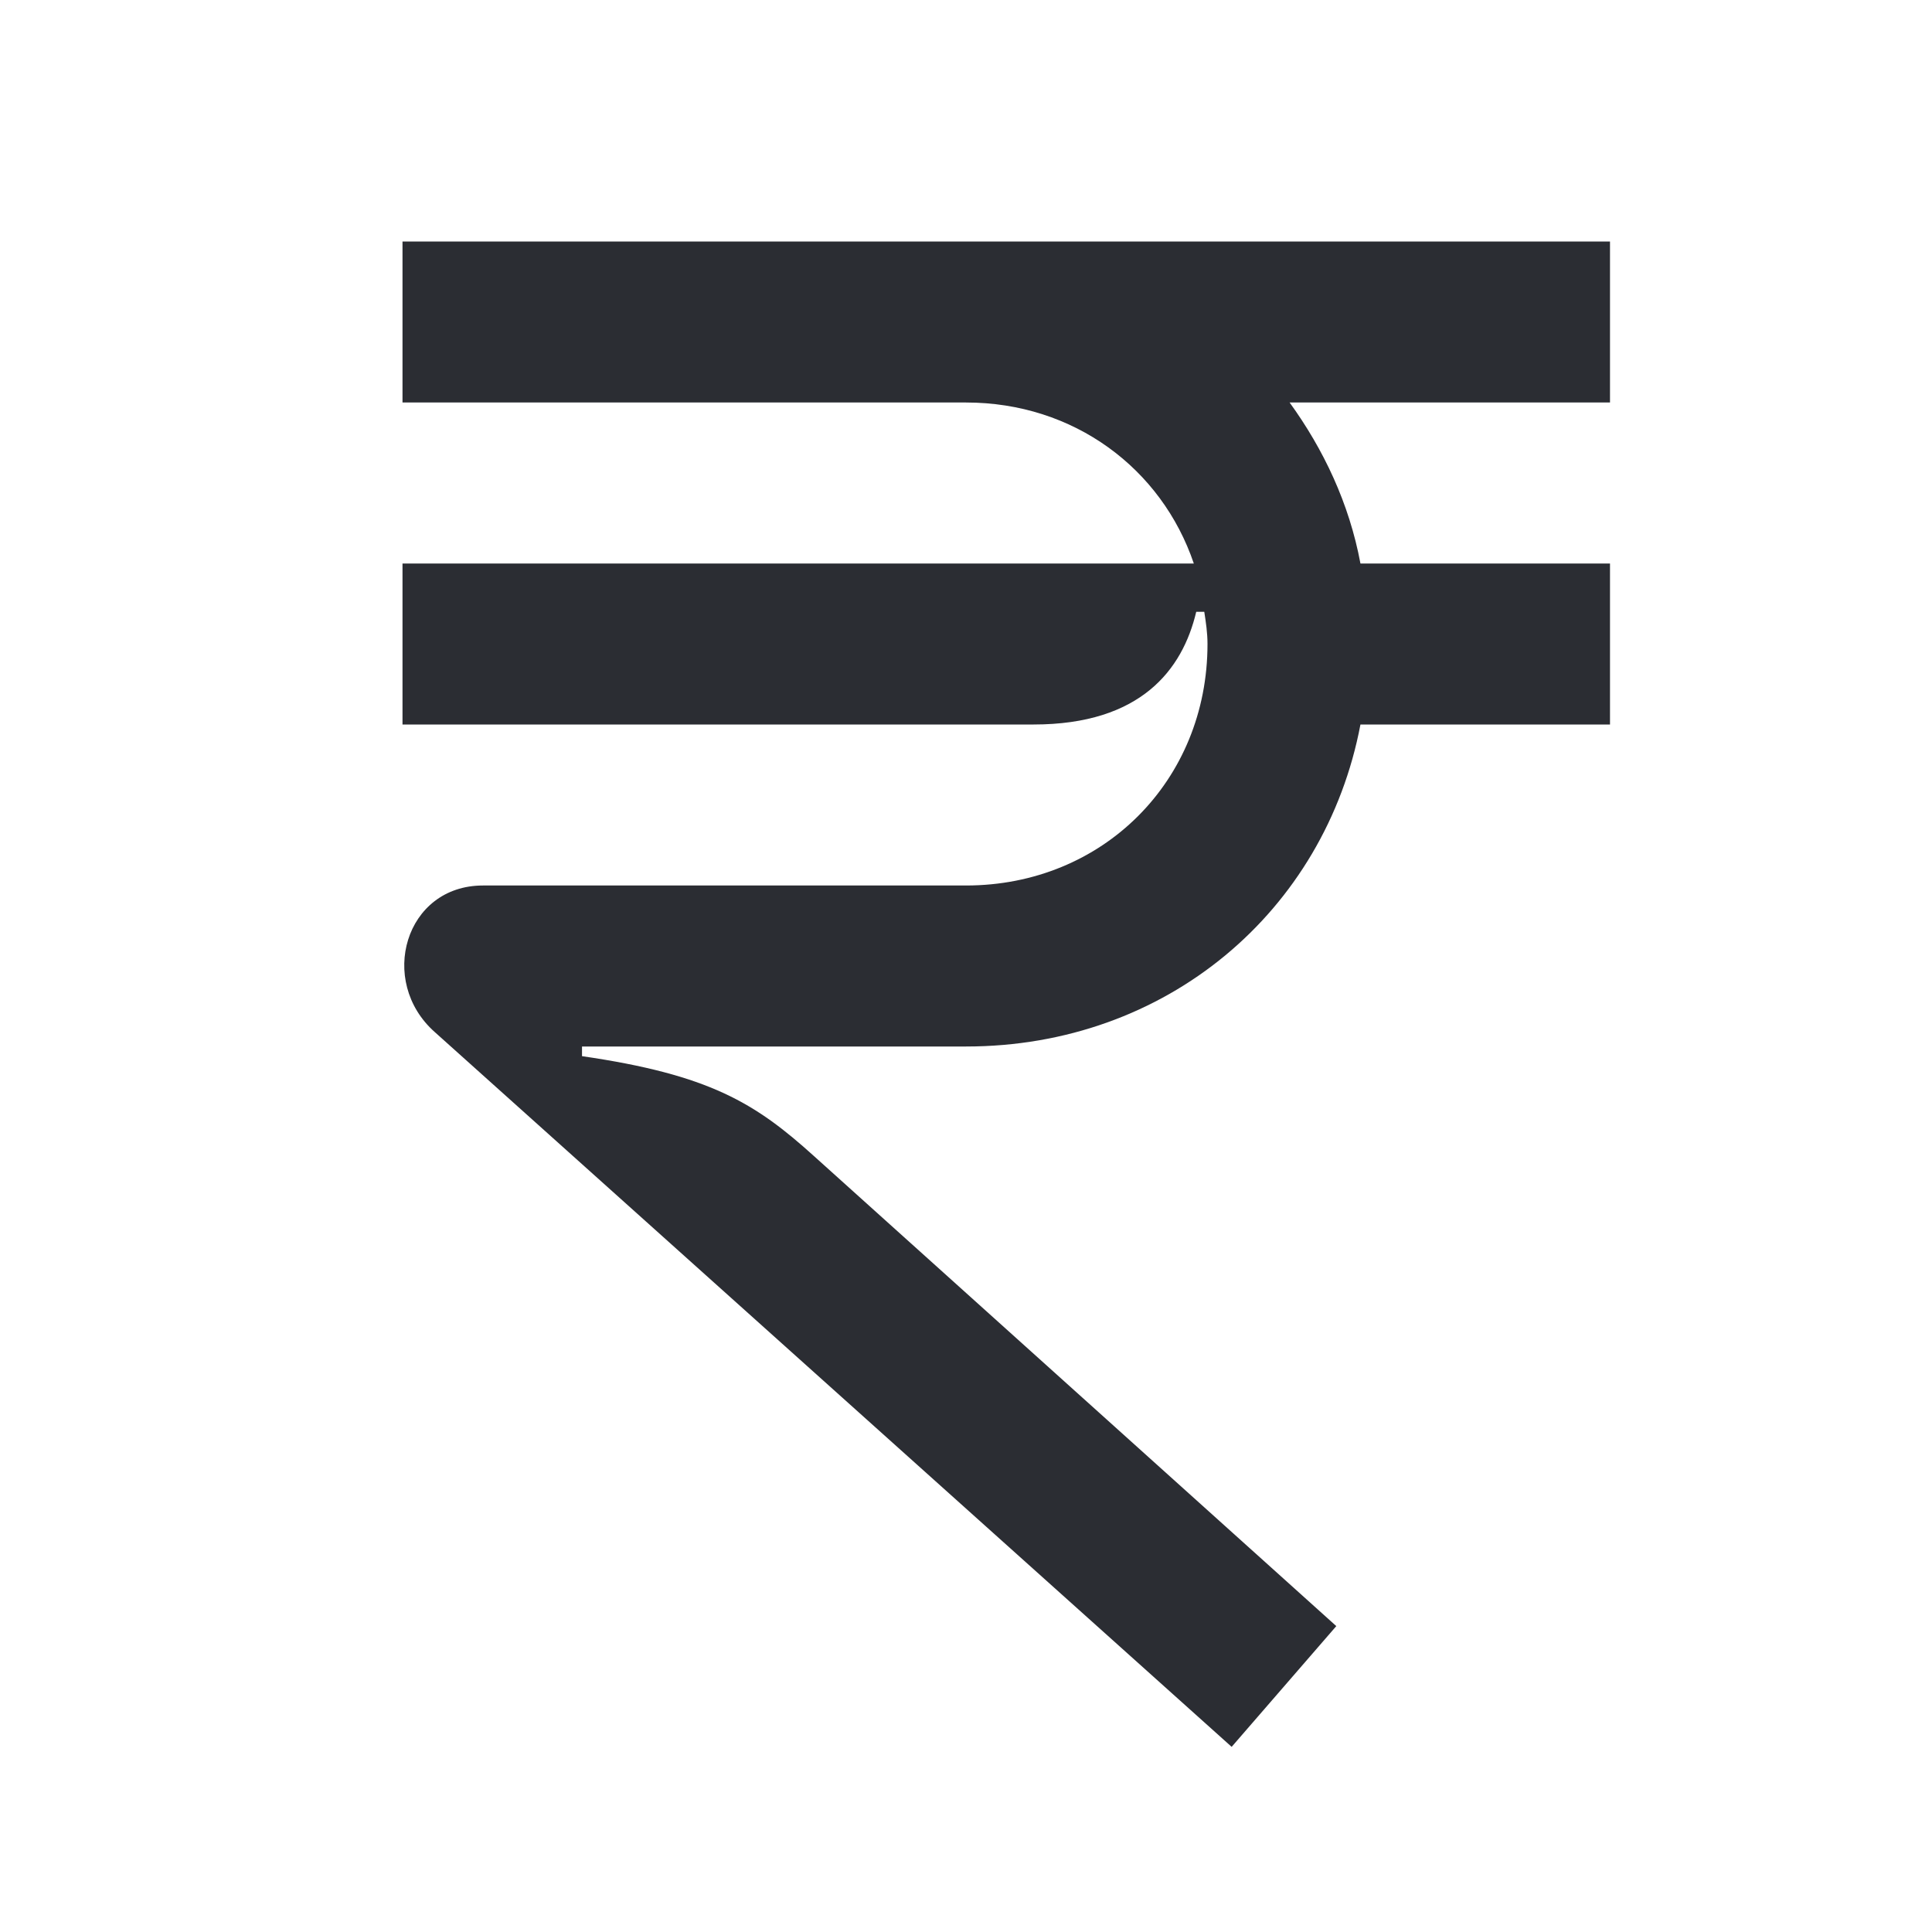 <svg width="24" height="24" viewBox="0 0 24 24" fill="none" xmlns="http://www.w3.org/2000/svg">
<path d="M20 5V3H5V5H12C13.34 5 14.43 5.82 14.83 7H5V9H12.84C14.17 9 14.69 8.32 14.86 7.6H14.96C14.98 7.73 15 7.86 15 8C15 9.7 13.7 11 12 11H6C5.03 11 4.69 12.19 5.4 12.82L15.3 21.7L16.6 20.2L10.11 14.36C9.38 13.7 8.81 13.35 7.23 13.12V13H12C14.49 13 16.46 11.32 16.9 9H20V7H16.9C16.76 6.25 16.44 5.58 16.02 5H20Z" fill="#2B2D33"/>
</svg>
